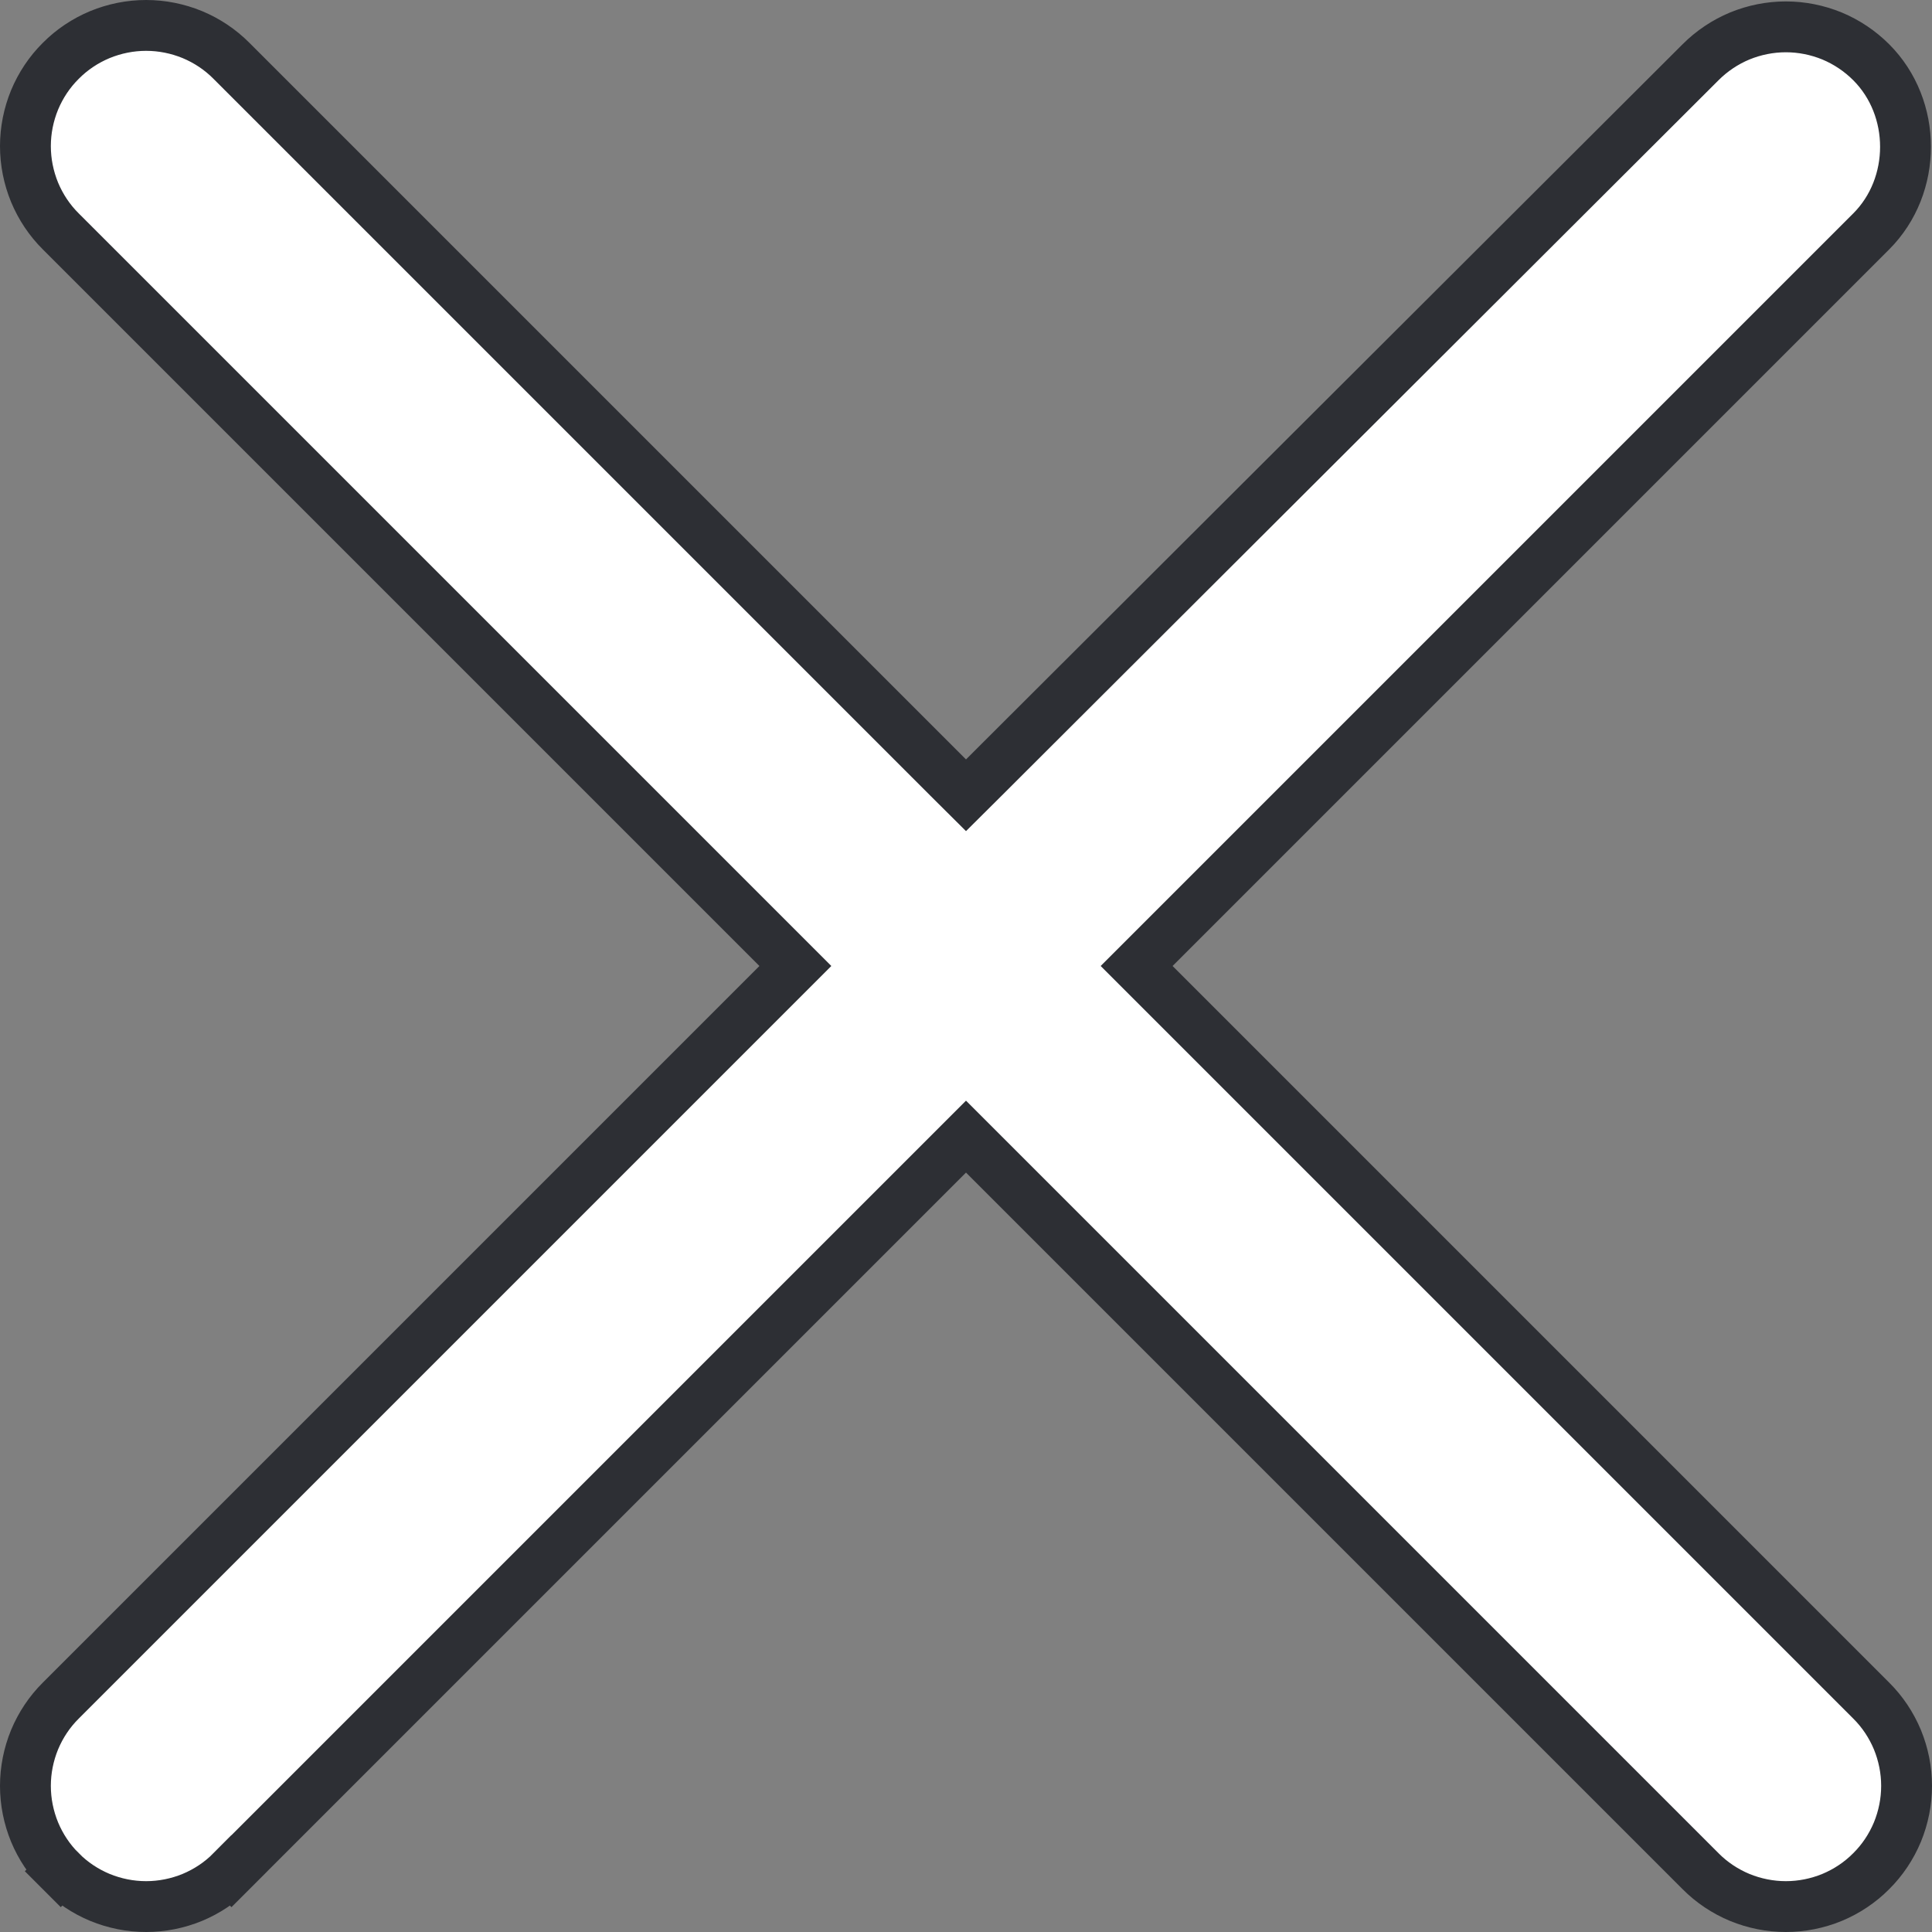 <svg width="19" height="19" viewBox="0 0 19 19" fill="none" xmlns="http://www.w3.org/2000/svg">
    <rect x="0" y="0" width="19" height="19" fill="#808080" stroke="none"/>
    <path d="M18.402 0.612L18.402 0.612C18.852 1.062 18.852 1.826 18.402 2.276L11.355 9.323L11.178 9.5L11.355 9.677L18.402 16.724C18.513 16.834 18.6 16.965 18.66 17.109C18.719 17.253 18.75 17.407 18.75 17.563C18.75 17.719 18.719 17.873 18.66 18.017C18.6 18.161 18.513 18.292 18.402 18.402C18.292 18.513 18.161 18.6 18.017 18.66C17.873 18.719 17.719 18.75 17.563 18.75C17.407 18.75 17.253 18.719 17.109 18.66C16.965 18.6 16.834 18.513 16.724 18.402L9.677 11.355L9.5 11.178L9.323 11.355L2.276 18.402L2.453 18.579L2.276 18.402C2.166 18.513 2.035 18.6 1.891 18.66C1.747 18.719 1.593 18.75 1.437 18.75C1.281 18.75 1.127 18.719 0.983 18.66C0.839 18.6 0.708 18.513 0.598 18.402L0.421 18.579L0.598 18.402C0.487 18.292 0.4 18.161 0.34 18.017C0.281 17.873 0.25 17.719 0.25 17.563C0.25 17.407 0.281 17.253 0.34 17.109C0.4 16.965 0.487 16.834 0.598 16.724L7.645 9.677L7.822 9.5L7.645 9.323L0.598 2.276C0.487 2.166 0.4 2.035 0.34 1.891C0.281 1.747 0.25 1.593 0.25 1.437C0.25 1.281 0.281 1.127 0.34 0.983C0.4 0.839 0.487 0.708 0.598 0.598C0.708 0.487 0.839 0.4 0.983 0.34C1.127 0.281 1.281 0.25 1.437 0.25C1.593 0.25 1.747 0.281 1.891 0.34C2.035 0.4 2.166 0.487 2.276 0.598L9.323 7.645L9.5 7.821L9.677 7.645L16.724 0.612L16.724 0.612C16.834 0.502 16.965 0.414 17.109 0.354C17.253 0.295 17.407 0.264 17.563 0.264C17.719 0.264 17.873 0.295 18.017 0.354C18.161 0.414 18.292 0.502 18.402 0.612Z" fill="white" stroke="#2D2F34" stroke-width="0.5"/>
</svg>
